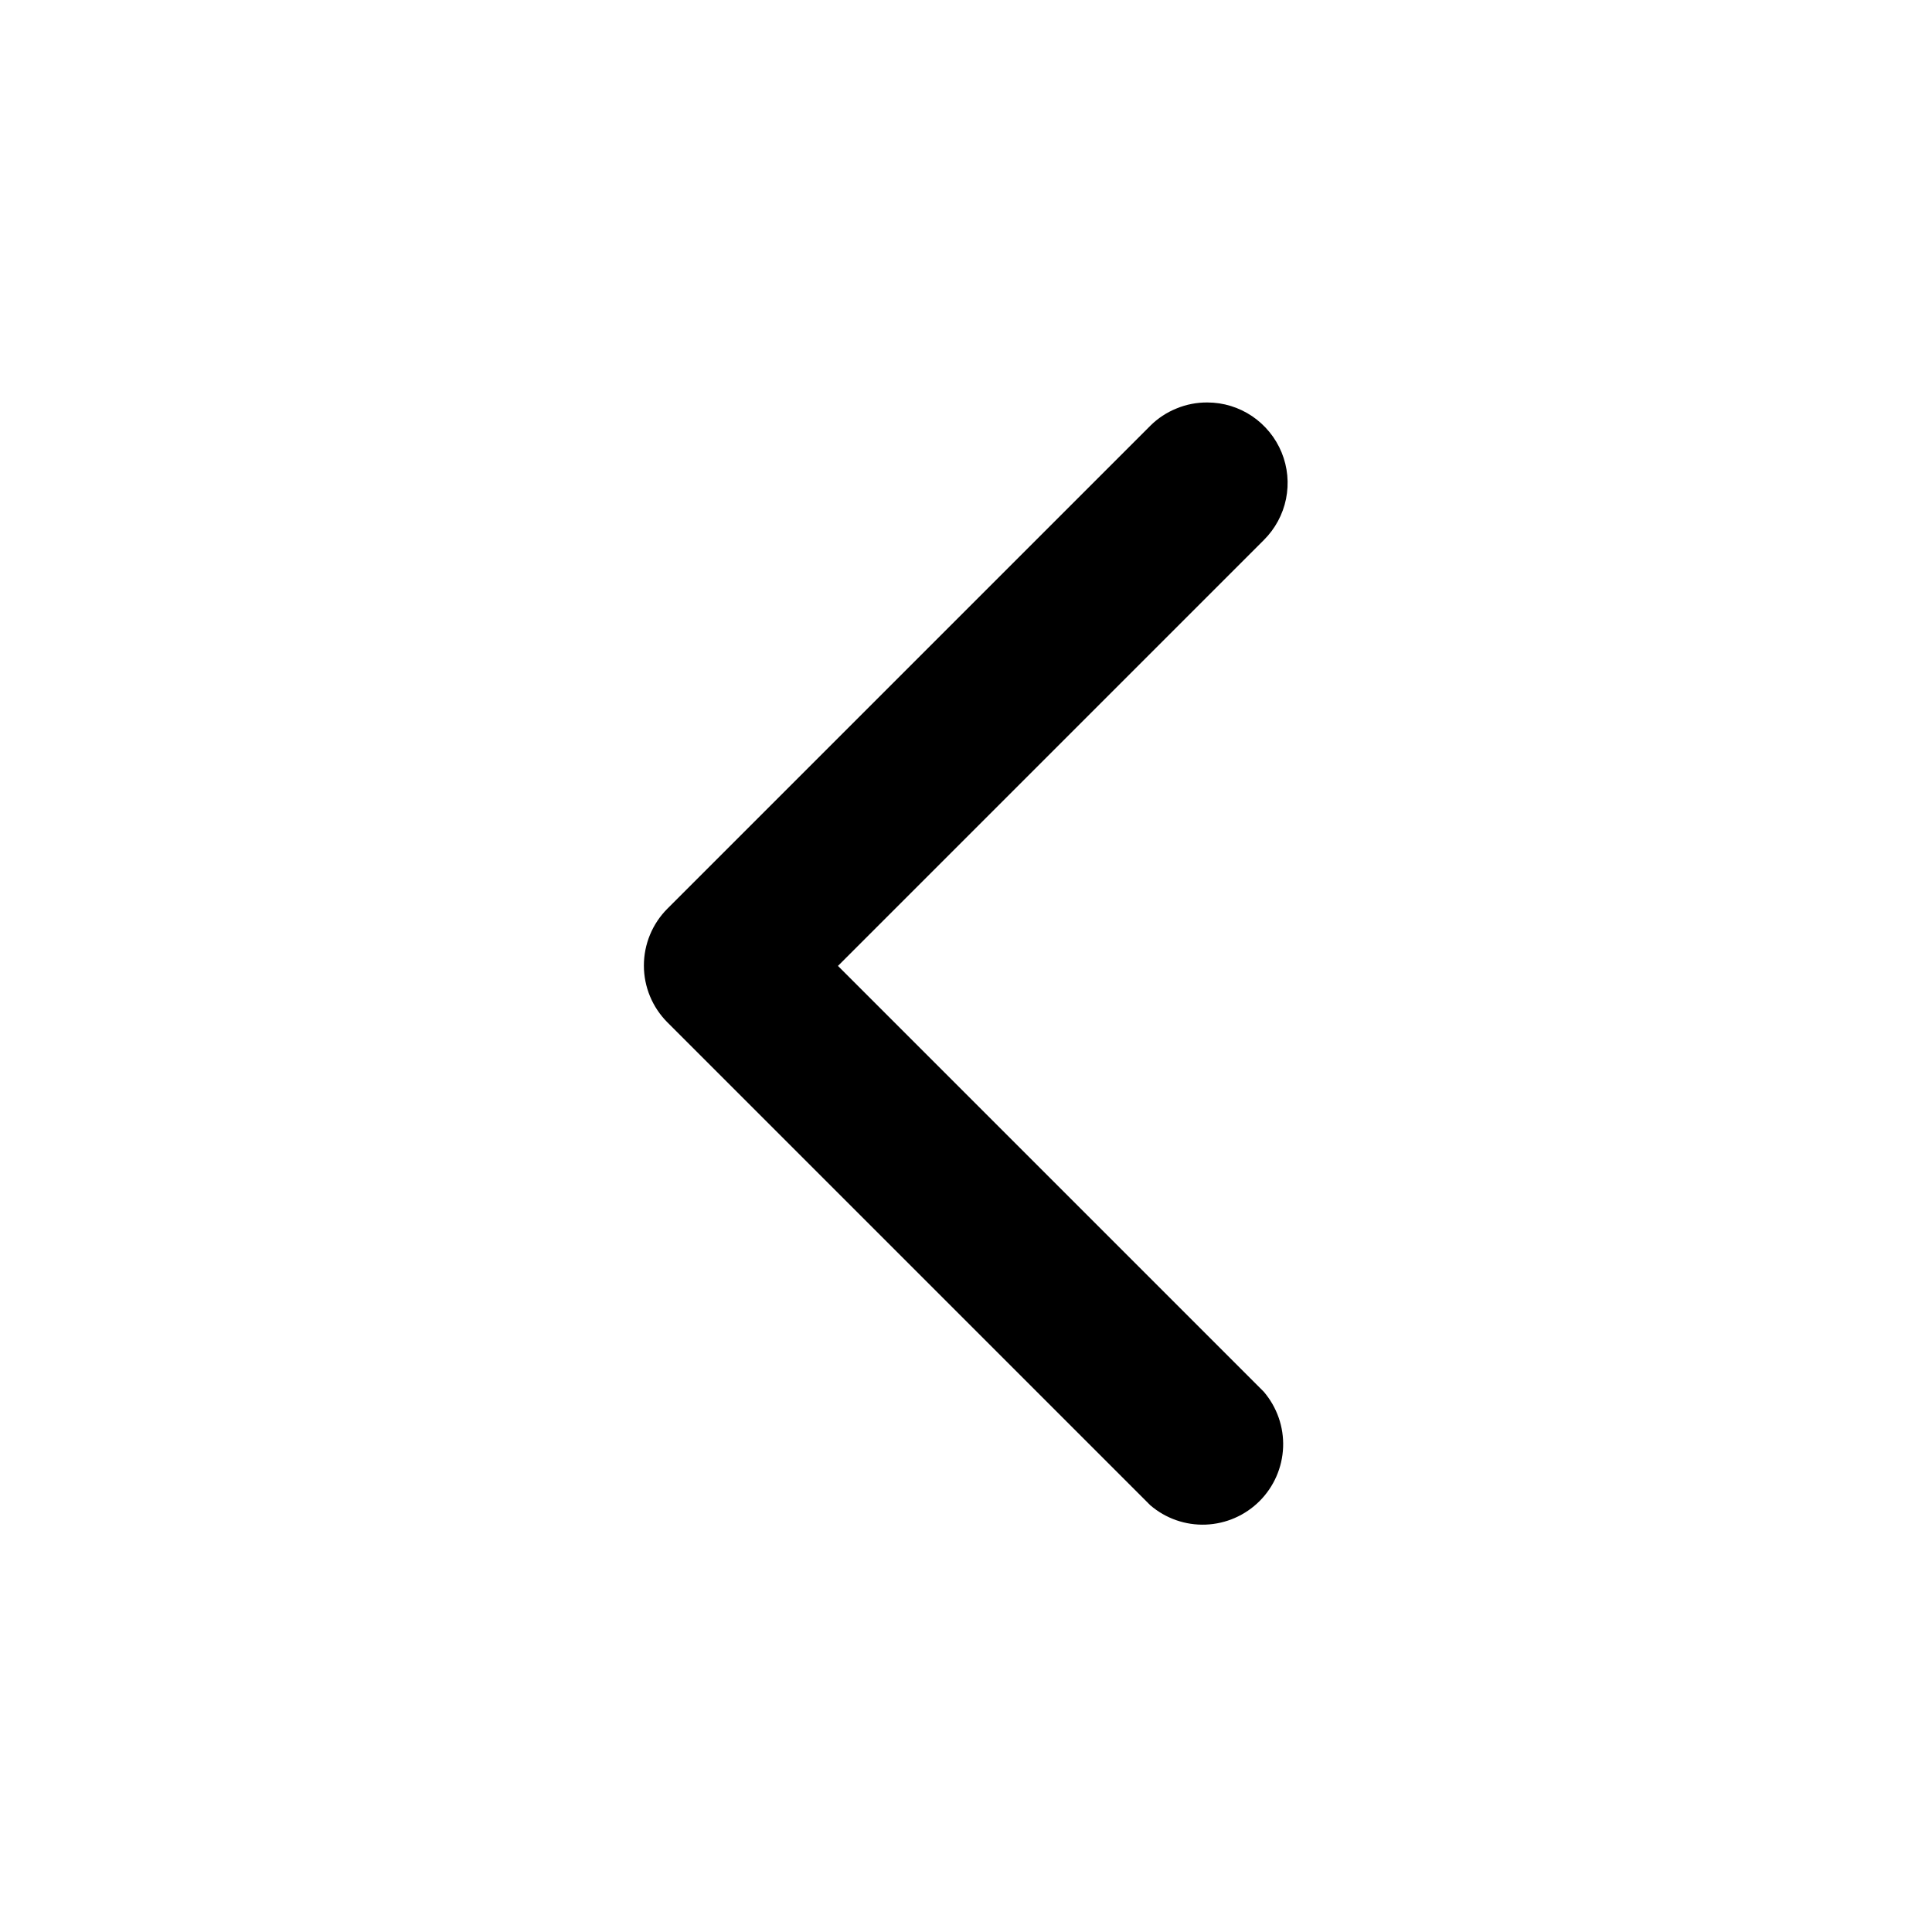 <svg viewBox="0 0 22 22" fill="none" xmlns="http://www.w3.org/2000/svg">
    <path d="M13.749 4.583C13.629 4.582 13.509 4.605 13.398 4.651C13.286 4.696 13.184 4.763 13.099 4.848L7.599 10.348C7.428 10.52 7.332 10.752 7.332 10.995C7.332 11.237 7.428 11.469 7.599 11.641L13.099 17.141C13.274 17.291 13.499 17.37 13.73 17.361C13.961 17.352 14.18 17.256 14.343 17.093C14.506 16.93 14.602 16.711 14.611 16.48C14.62 16.249 14.541 16.024 14.391 15.848L9.542 10.999L14.391 6.15C14.52 6.022 14.608 5.859 14.644 5.682C14.68 5.504 14.663 5.32 14.594 5.152C14.525 4.984 14.408 4.841 14.258 4.739C14.108 4.638 13.931 4.583 13.749 4.583Z" fill="currentColor"/>
</svg>